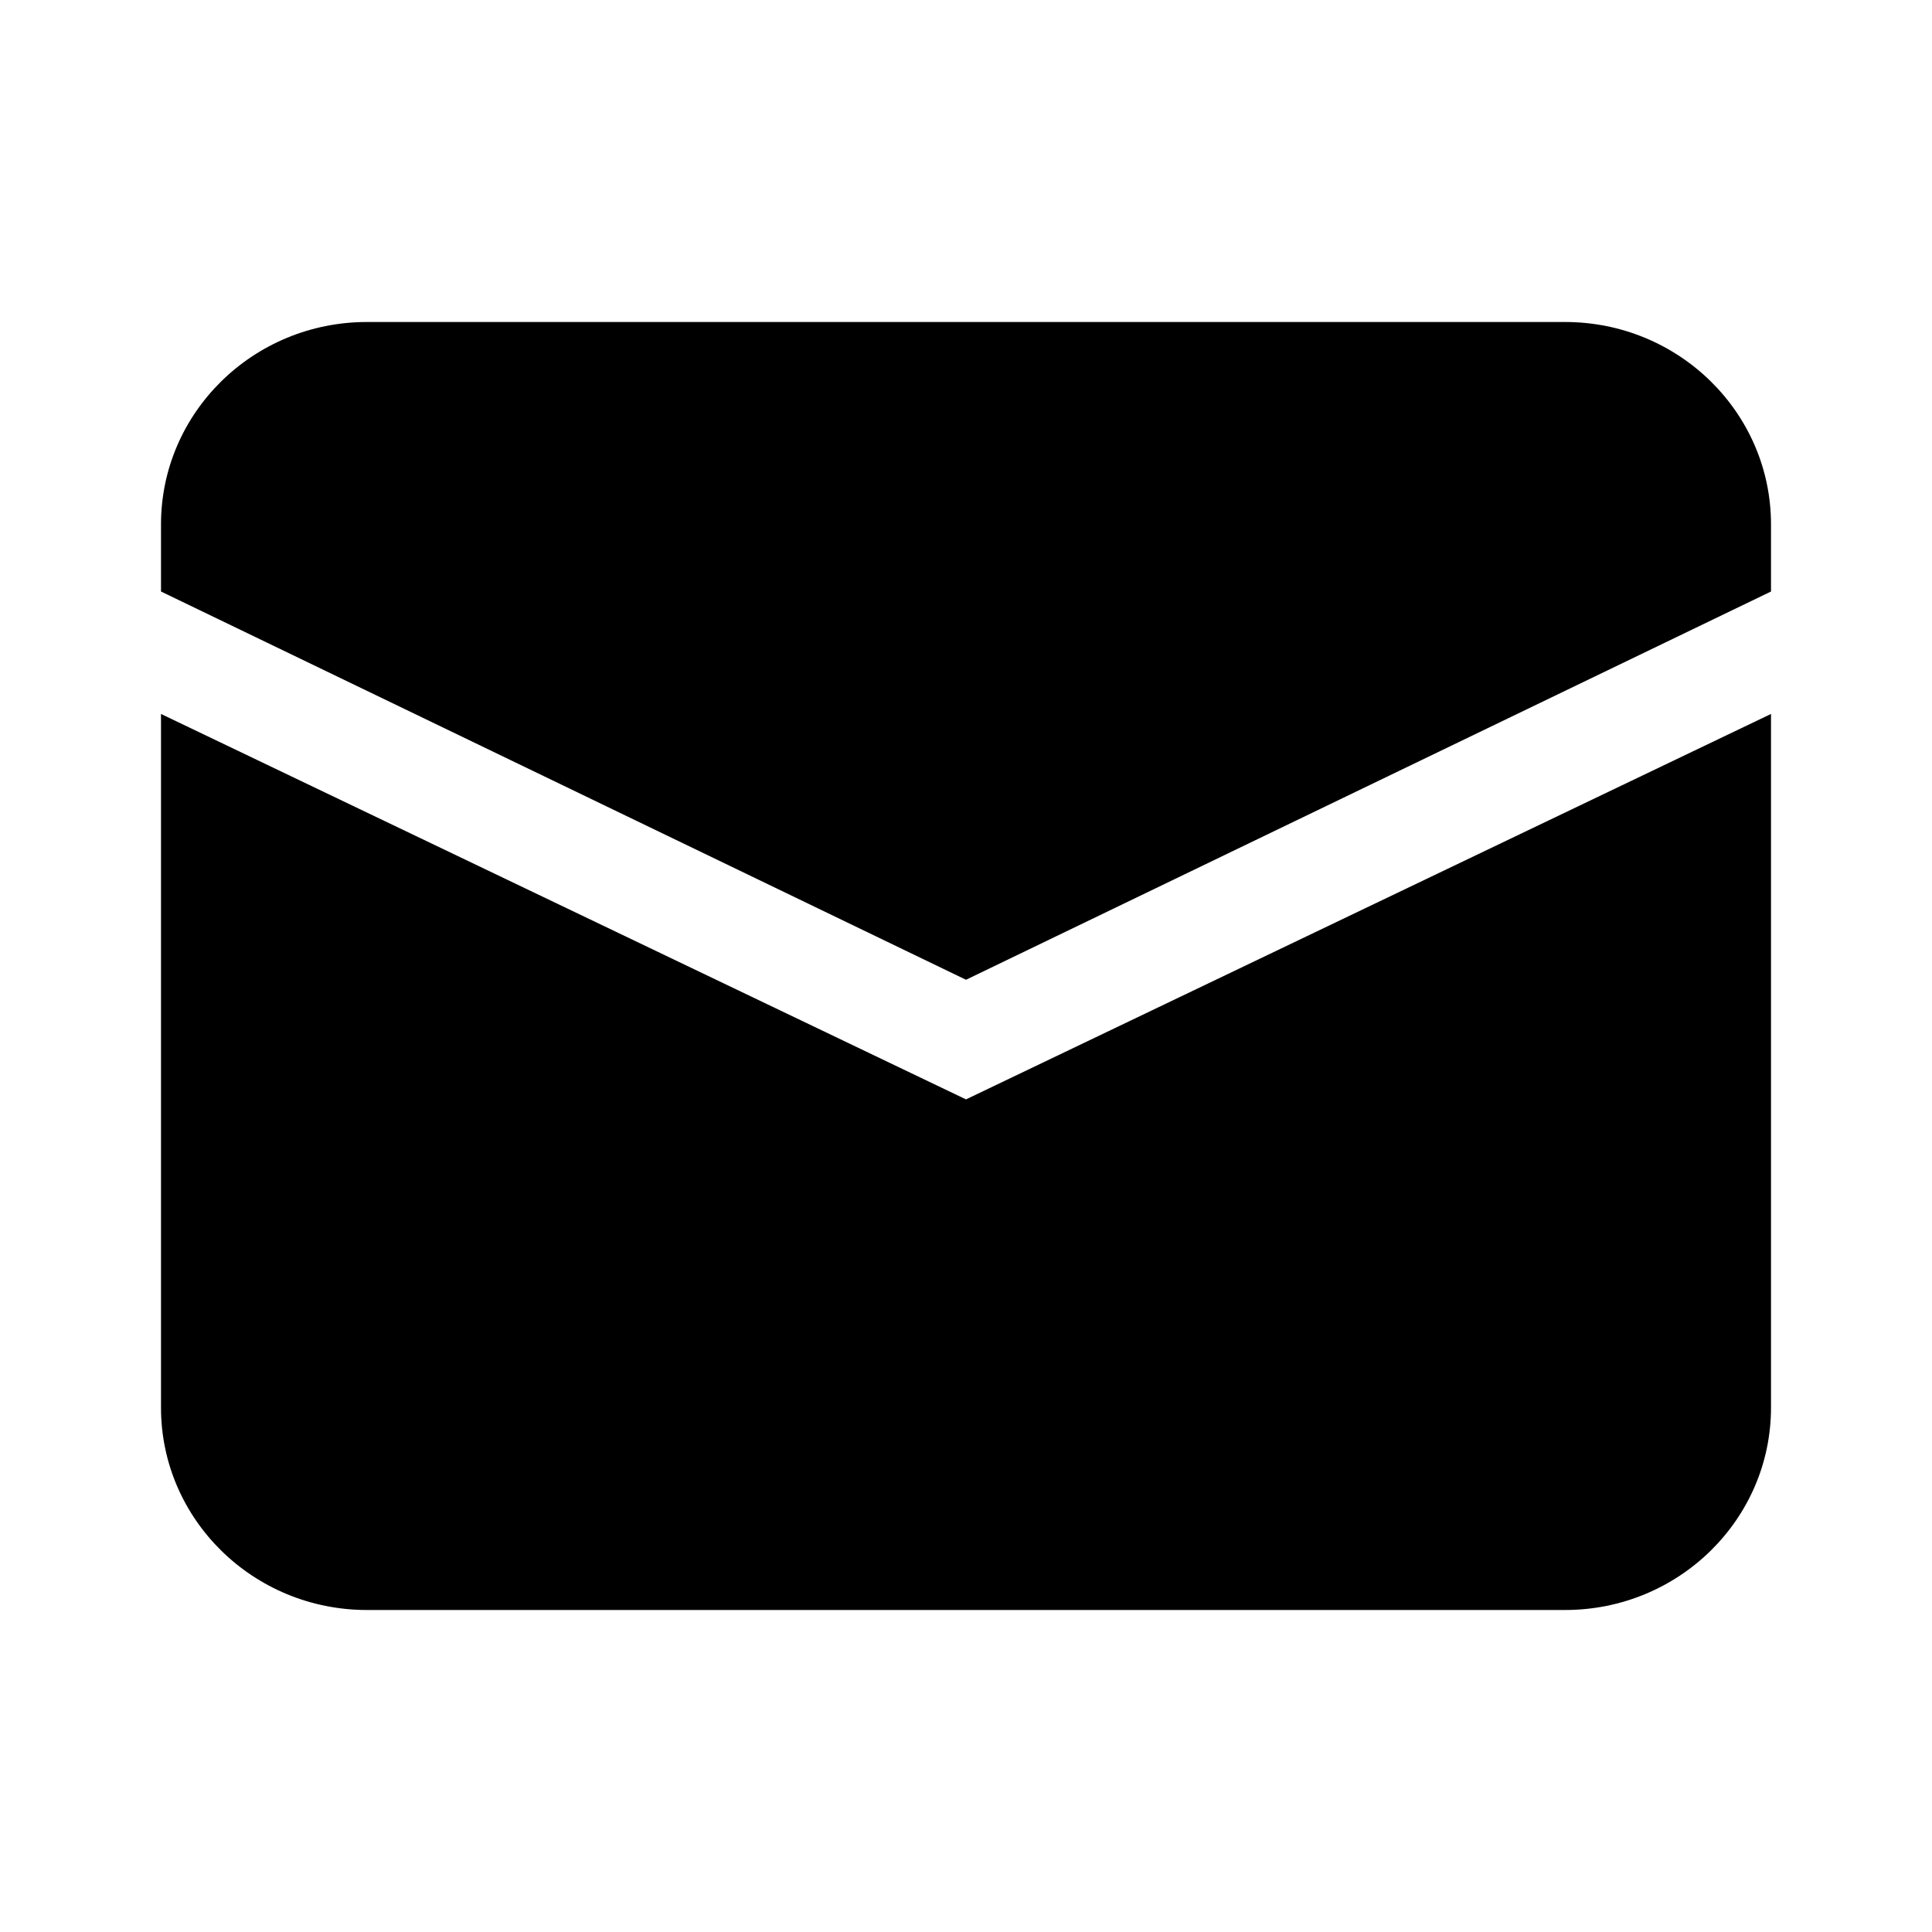 <svg xmlns='http://www.w3.org/2000/svg' width='24' height='24' viewBox='0 0 24 24' >
  <path fill-rule='evenodd' clip-rule='evenodd' d='M4.558 4H19.442C20.854 4 22 5.126 22 6.514V7.348L12 12.171L2 7.348V6.514C2 5.126 3.146 4 4.558 4ZM2 8.869V17.486C2 18.874 3.146 20 4.558 20H19.442C20.854 20 22 18.874 22 17.486V8.869L12 13.657L2 8.869Z' />
</svg>